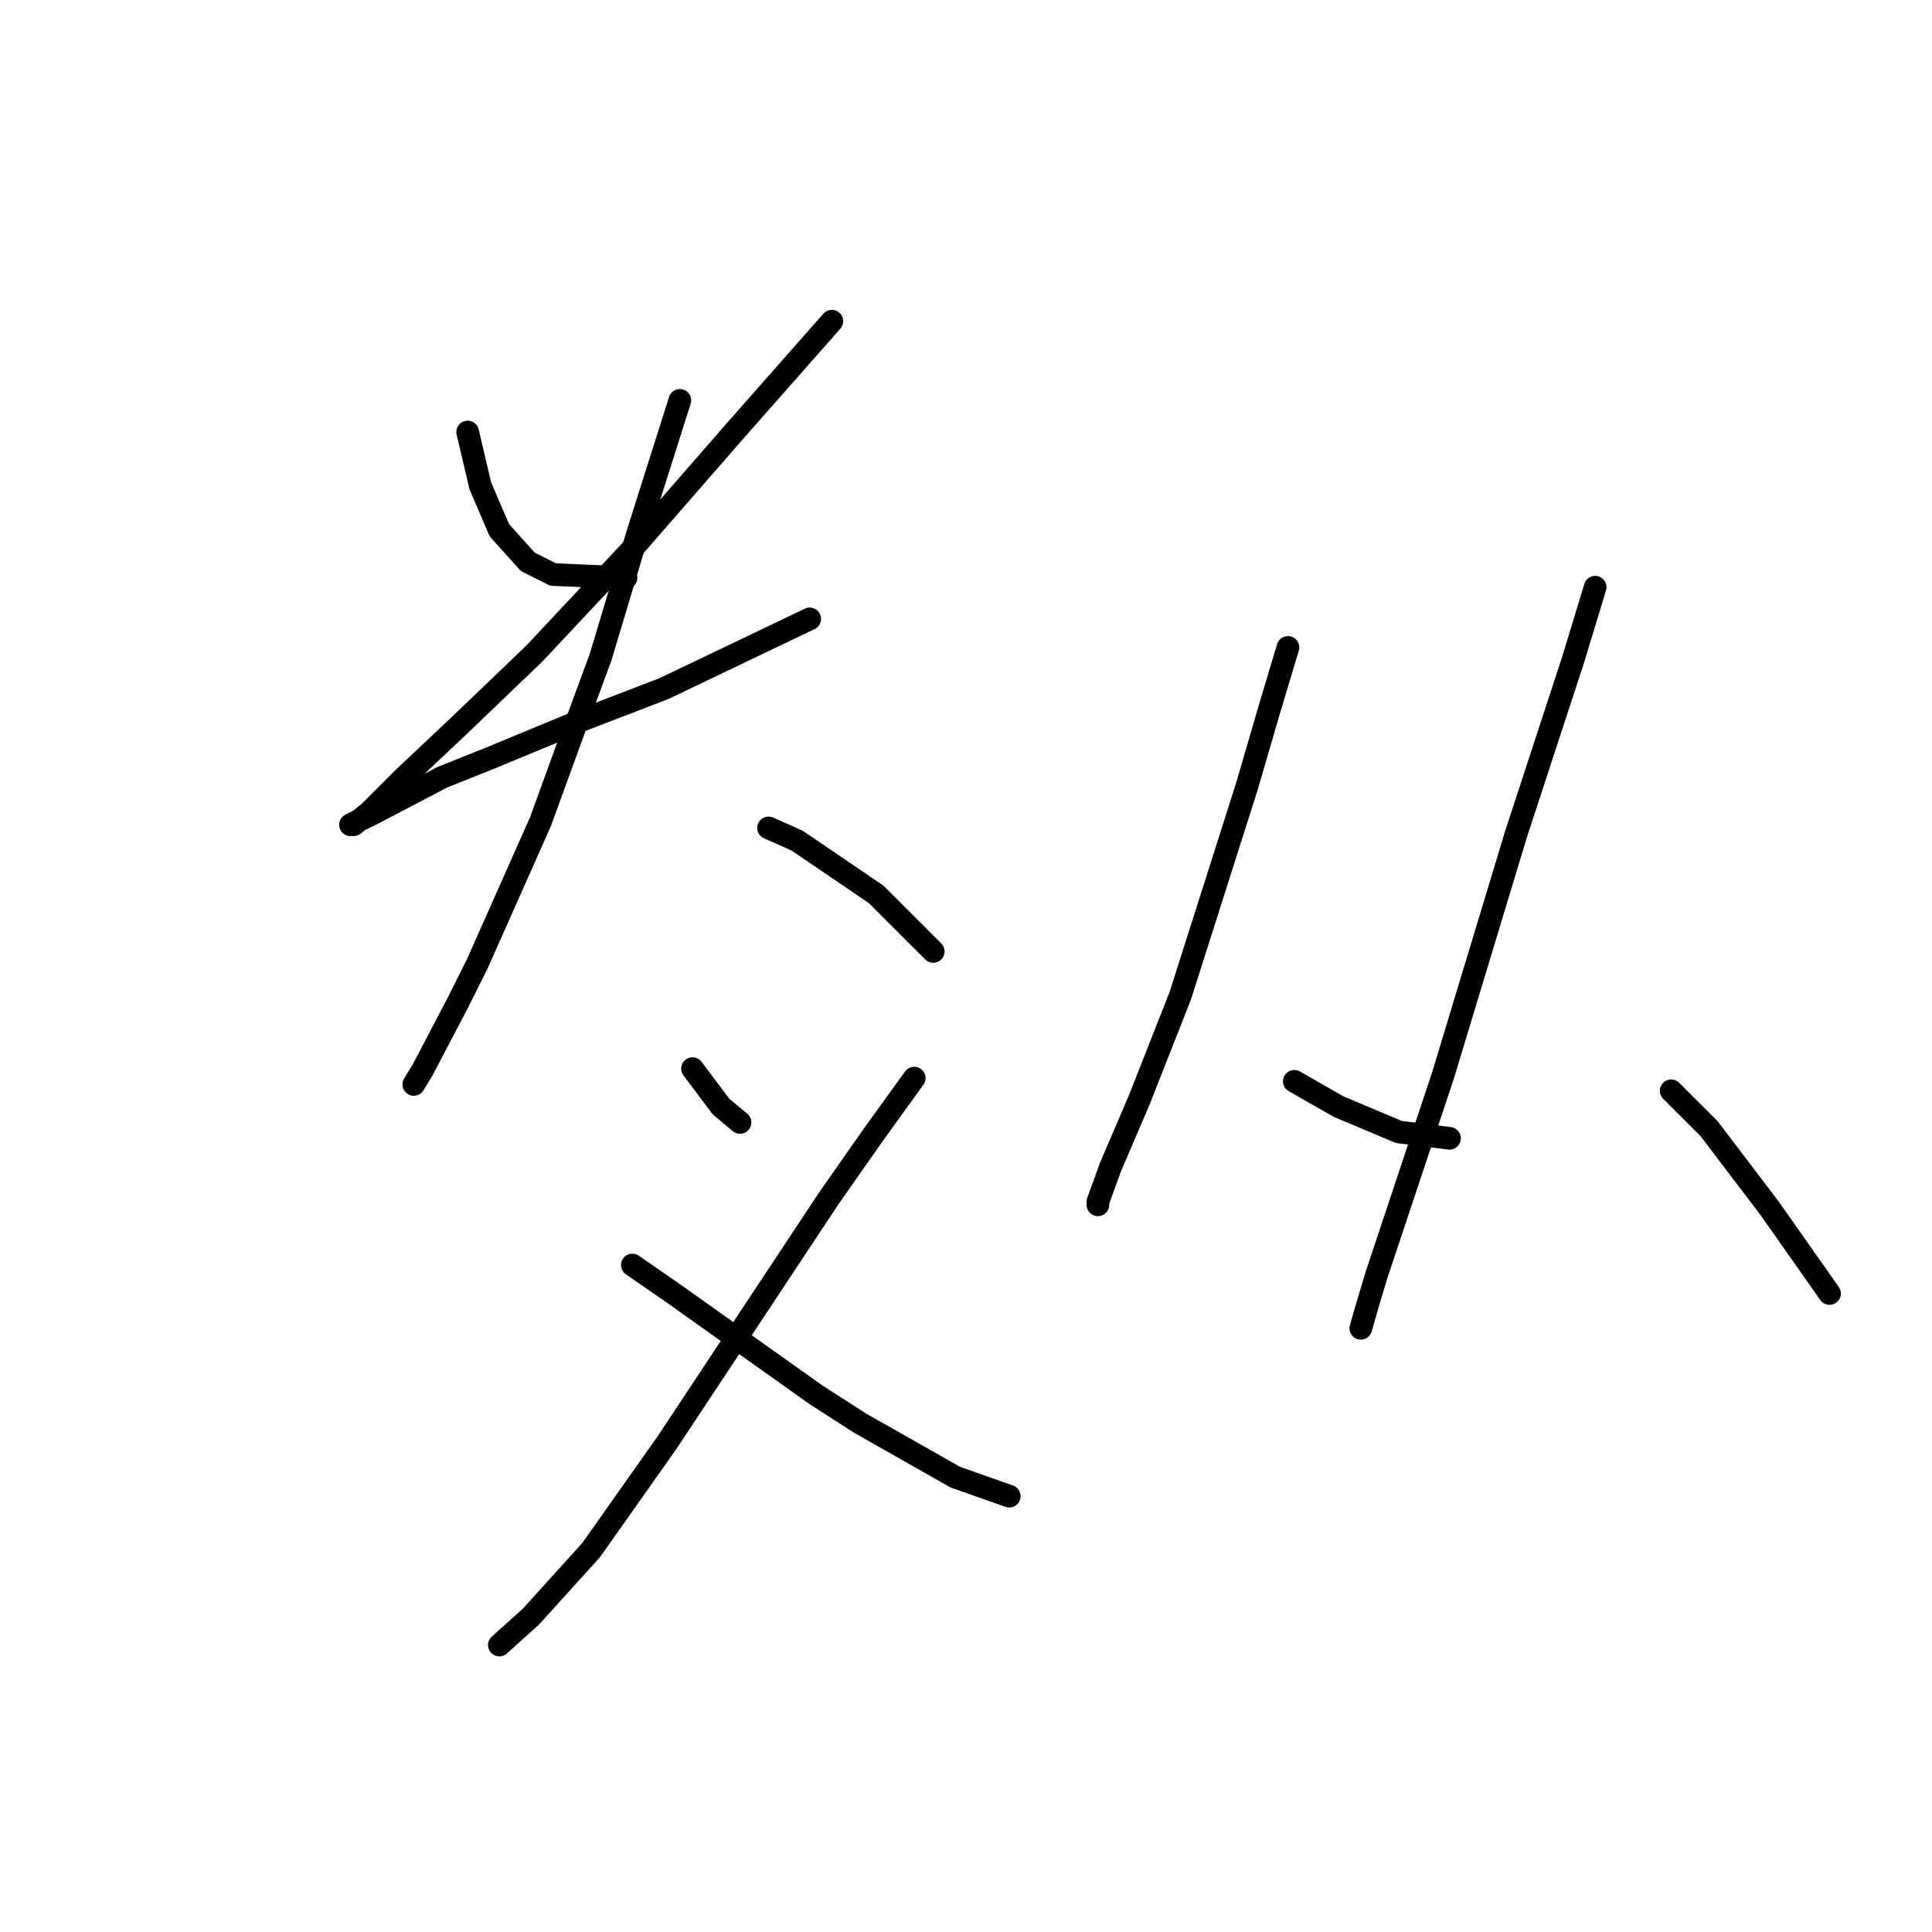 <?xml version="1.0" standalone="no"?>
    <svg width="256" height="256" xmlns="http://www.w3.org/2000/svg" version="1.1">
    <polyline stroke="black" stroke-width="3" stroke-linecap="round" fill="transparent" stroke-linejoin="round" points="61.967 57.245 63.646 64.38 66.164 70.255 69.941 74.452 73.298 76.13 82.951 76.55 82.951 76.55 " />
        <polyline stroke="black" stroke-width="3" stroke-linecap="round" fill="transparent" stroke-linejoin="round" points="110.229 42.557 97.639 56.826 83.37 73.193 70.78 86.622 60.708 96.274 53.574 102.989 48.958 107.605 46.859 109.284 46.44 109.284 49.797 107.605 58.61 102.989 64.905 100.471 77.075 95.435 87.987 91.238 107.291 82.006 107.291 82.006 " />
        <polyline stroke="black" stroke-width="3" stroke-linecap="round" fill="transparent" stroke-linejoin="round" points="90.085 53.049 84.629 70.255 79.593 87.042 76.656 95.015 71.62 108.864 63.226 127.749 60.708 132.785 56.092 141.598 54.833 143.697 54.833 143.697 " />
        <polyline stroke="black" stroke-width="3" stroke-linecap="round" fill="transparent" stroke-linejoin="round" points="101.836 109.704 105.613 111.382 116.104 118.517 123.658 126.071 123.658 126.071 " />
        <polyline stroke="black" stroke-width="3" stroke-linecap="round" fill="transparent" stroke-linejoin="round" points="91.764 141.598 95.541 146.634 98.059 148.733 98.059 148.733 " />
        <polyline stroke="black" stroke-width="3" stroke-linecap="round" fill="transparent" stroke-linejoin="round" points="121.14 142.857 115.685 150.411 109.809 158.805 88.406 191.119 78.334 205.388 70.361 214.201 66.164 217.978 66.164 217.978 " />
        <polyline stroke="black" stroke-width="3" stroke-linecap="round" fill="transparent" stroke-linejoin="round" points="83.79 167.618 89.246 171.395 108.131 184.824 114.006 188.601 126.596 195.735 133.73 198.253 133.73 198.253 " />
        <polyline stroke="black" stroke-width="3" stroke-linecap="round" fill="transparent" stroke-linejoin="round" points="170.661 85.783 168.143 94.176 165.205 104.248 156.392 131.946 150.937 145.795 147.16 154.608 145.481 159.224 145.481 159.644 145.481 159.644 " />
        <polyline stroke="black" stroke-width="3" stroke-linecap="round" fill="transparent" stroke-linejoin="round" points="171.5 143.277 174.438 144.956 177.376 146.634 185.349 149.992 192.064 150.831 192.064 150.831 " />
        <polyline stroke="black" stroke-width="3" stroke-linecap="round" fill="transparent" stroke-linejoin="round" points="211.369 77.809 208.431 87.461 200.877 110.543 191.225 142.438 186.189 157.546 182.412 168.877 181.153 173.073 180.313 176.011 180.313 176.011 " />
        <polyline stroke="black" stroke-width="3" stroke-linecap="round" fill="transparent" stroke-linejoin="round" points="221.441 144.536 226.477 149.572 234.45 160.064 242.424 171.395 242.424 171.395 " />
        </svg>